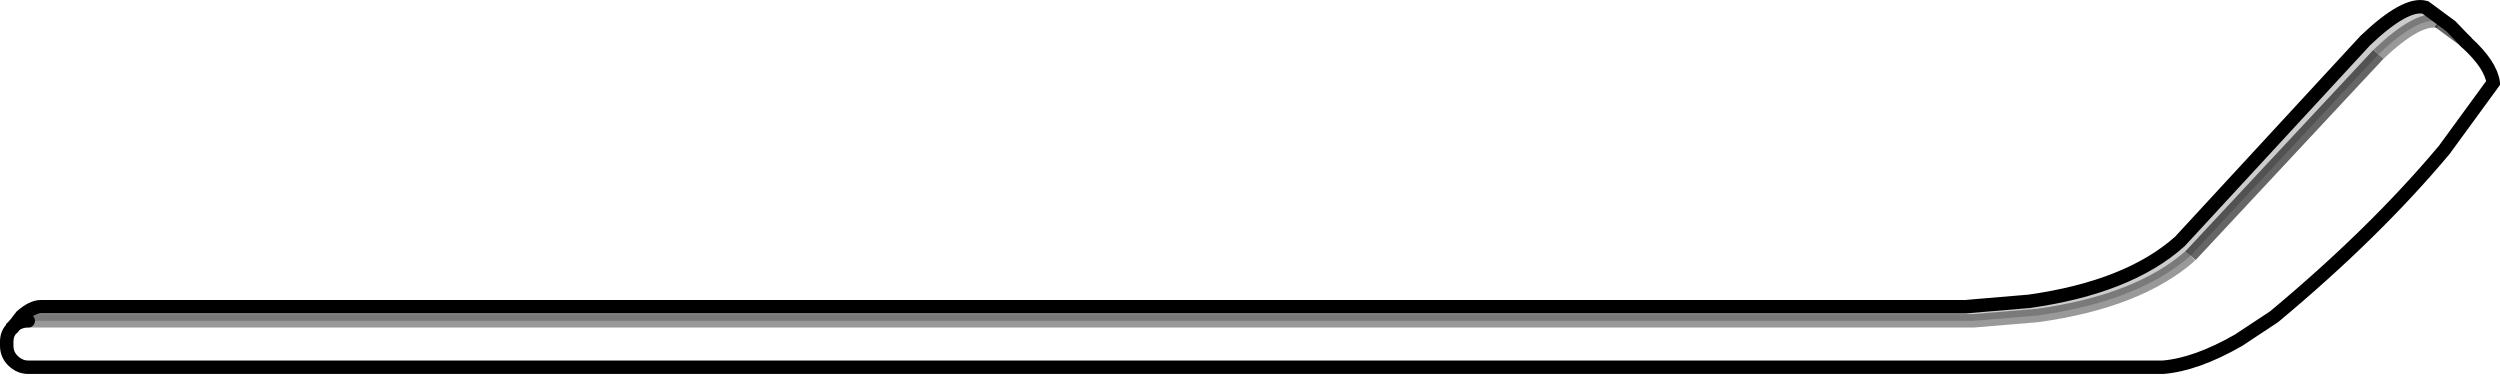 <?xml version="1.0" encoding="UTF-8" standalone="no"?>
<svg xmlns:xlink="http://www.w3.org/1999/xlink" height="28.2px" width="185.85px" xmlns="http://www.w3.org/2000/svg">
  <g transform="matrix(1.0, 0.0, 0.0, 1.0, 92.9, 13.9)">
    <path d="M-91.95 10.45 L-91.95 10.4 Q-91.5 9.95 -90.8 9.95 L53.8 9.95 58.6 9.55 Q66.1 8.5 69.95 5.1 L83.9 -9.85 Q86.9 -12.7 88.4 -12.3 L90.3 -10.9 90.5 -10.7 Q92.25 -9.1 92.45 -7.75 L88.8 -2.75 Q83.6 3.45 76.15 9.65 L73.5 11.4 Q70.35 13.2 67.9 13.4 L-90.8 13.4 Q-91.45 13.4 -91.95 12.9 -92.4 12.45 -92.4 11.8 L-92.4 11.5 Q-92.4 10.85 -91.95 10.45" fill="#ffffff" fill-opacity="0.0" fill-rule="evenodd" stroke="none"/>
    <path d="M-91.95 10.45 L-91.3 9.6 Q-90.5 8.9 -89.85 8.9 L53.2 8.9 57.95 8.5 Q65.35 7.45 69.15 4.05 L82.95 -10.9 Q85.95 -13.75 87.4 -13.35 L89.3 -11.95 90.5 -10.7 90.3 -10.9 88.4 -12.3 Q86.9 -12.7 83.9 -9.85 L69.95 5.1 Q66.1 8.5 58.6 9.55 L53.8 9.95 -90.8 9.95 Q-91.5 9.95 -91.95 10.4 L-91.95 10.45" fill="#000000" fill-opacity="0.2" fill-rule="evenodd" stroke="none"/>
    <path d="M69.95 5.1 L83.9 -9.85 M88.4 -12.3 L90.3 -10.9" fill="none" stroke="#000000" stroke-linecap="butt" stroke-linejoin="miter-clip" stroke-miterlimit="10.0" stroke-opacity="0.6" stroke-width="1.0"/>
    <path d="M-90.8 9.95 L53.8 9.95 58.6 9.55 Q66.1 8.5 69.95 5.1 M83.9 -9.85 Q86.9 -12.7 88.4 -12.3" fill="none" stroke="#000000" stroke-linecap="butt" stroke-linejoin="miter-clip" stroke-miterlimit="10.0" stroke-opacity="0.4" stroke-width="1.0"/>
    <path d="M90.5 -10.7 L89.3 -11.95 87.4 -13.35 Q85.95 -13.75 82.95 -10.9 L69.15 4.05 Q65.35 7.45 57.95 8.5 L53.2 8.9 -89.85 8.9 Q-90.5 8.9 -91.3 9.6 L-91.95 10.45 Q-92.4 10.85 -92.4 11.5 L-92.4 11.8 Q-92.4 12.45 -91.95 12.9 -91.45 13.4 -90.8 13.4 L67.9 13.4 Q70.35 13.2 73.5 11.4 L76.15 9.65 Q83.6 3.45 88.8 -2.75 L92.45 -7.75 Q92.25 -9.1 90.5 -10.7" fill="none" stroke="#000000" stroke-linecap="round" stroke-linejoin="miter-clip" stroke-miterlimit="10.0" stroke-width="1.0"/>
    <path d="M-91.95 10.45 L-91.95 10.4 Q-91.5 9.95 -90.8 9.95" fill="none" stroke="#000000" stroke-linecap="round" stroke-linejoin="miter-clip" stroke-miterlimit="10.0" stroke-width="1.0"/>
    <path d="M90.3 -10.9 L90.5 -10.7" fill="none" stroke="#000000" stroke-linecap="butt" stroke-linejoin="miter-clip" stroke-miterlimit="10.0" stroke-width="1.0"/>
  </g>
</svg>

